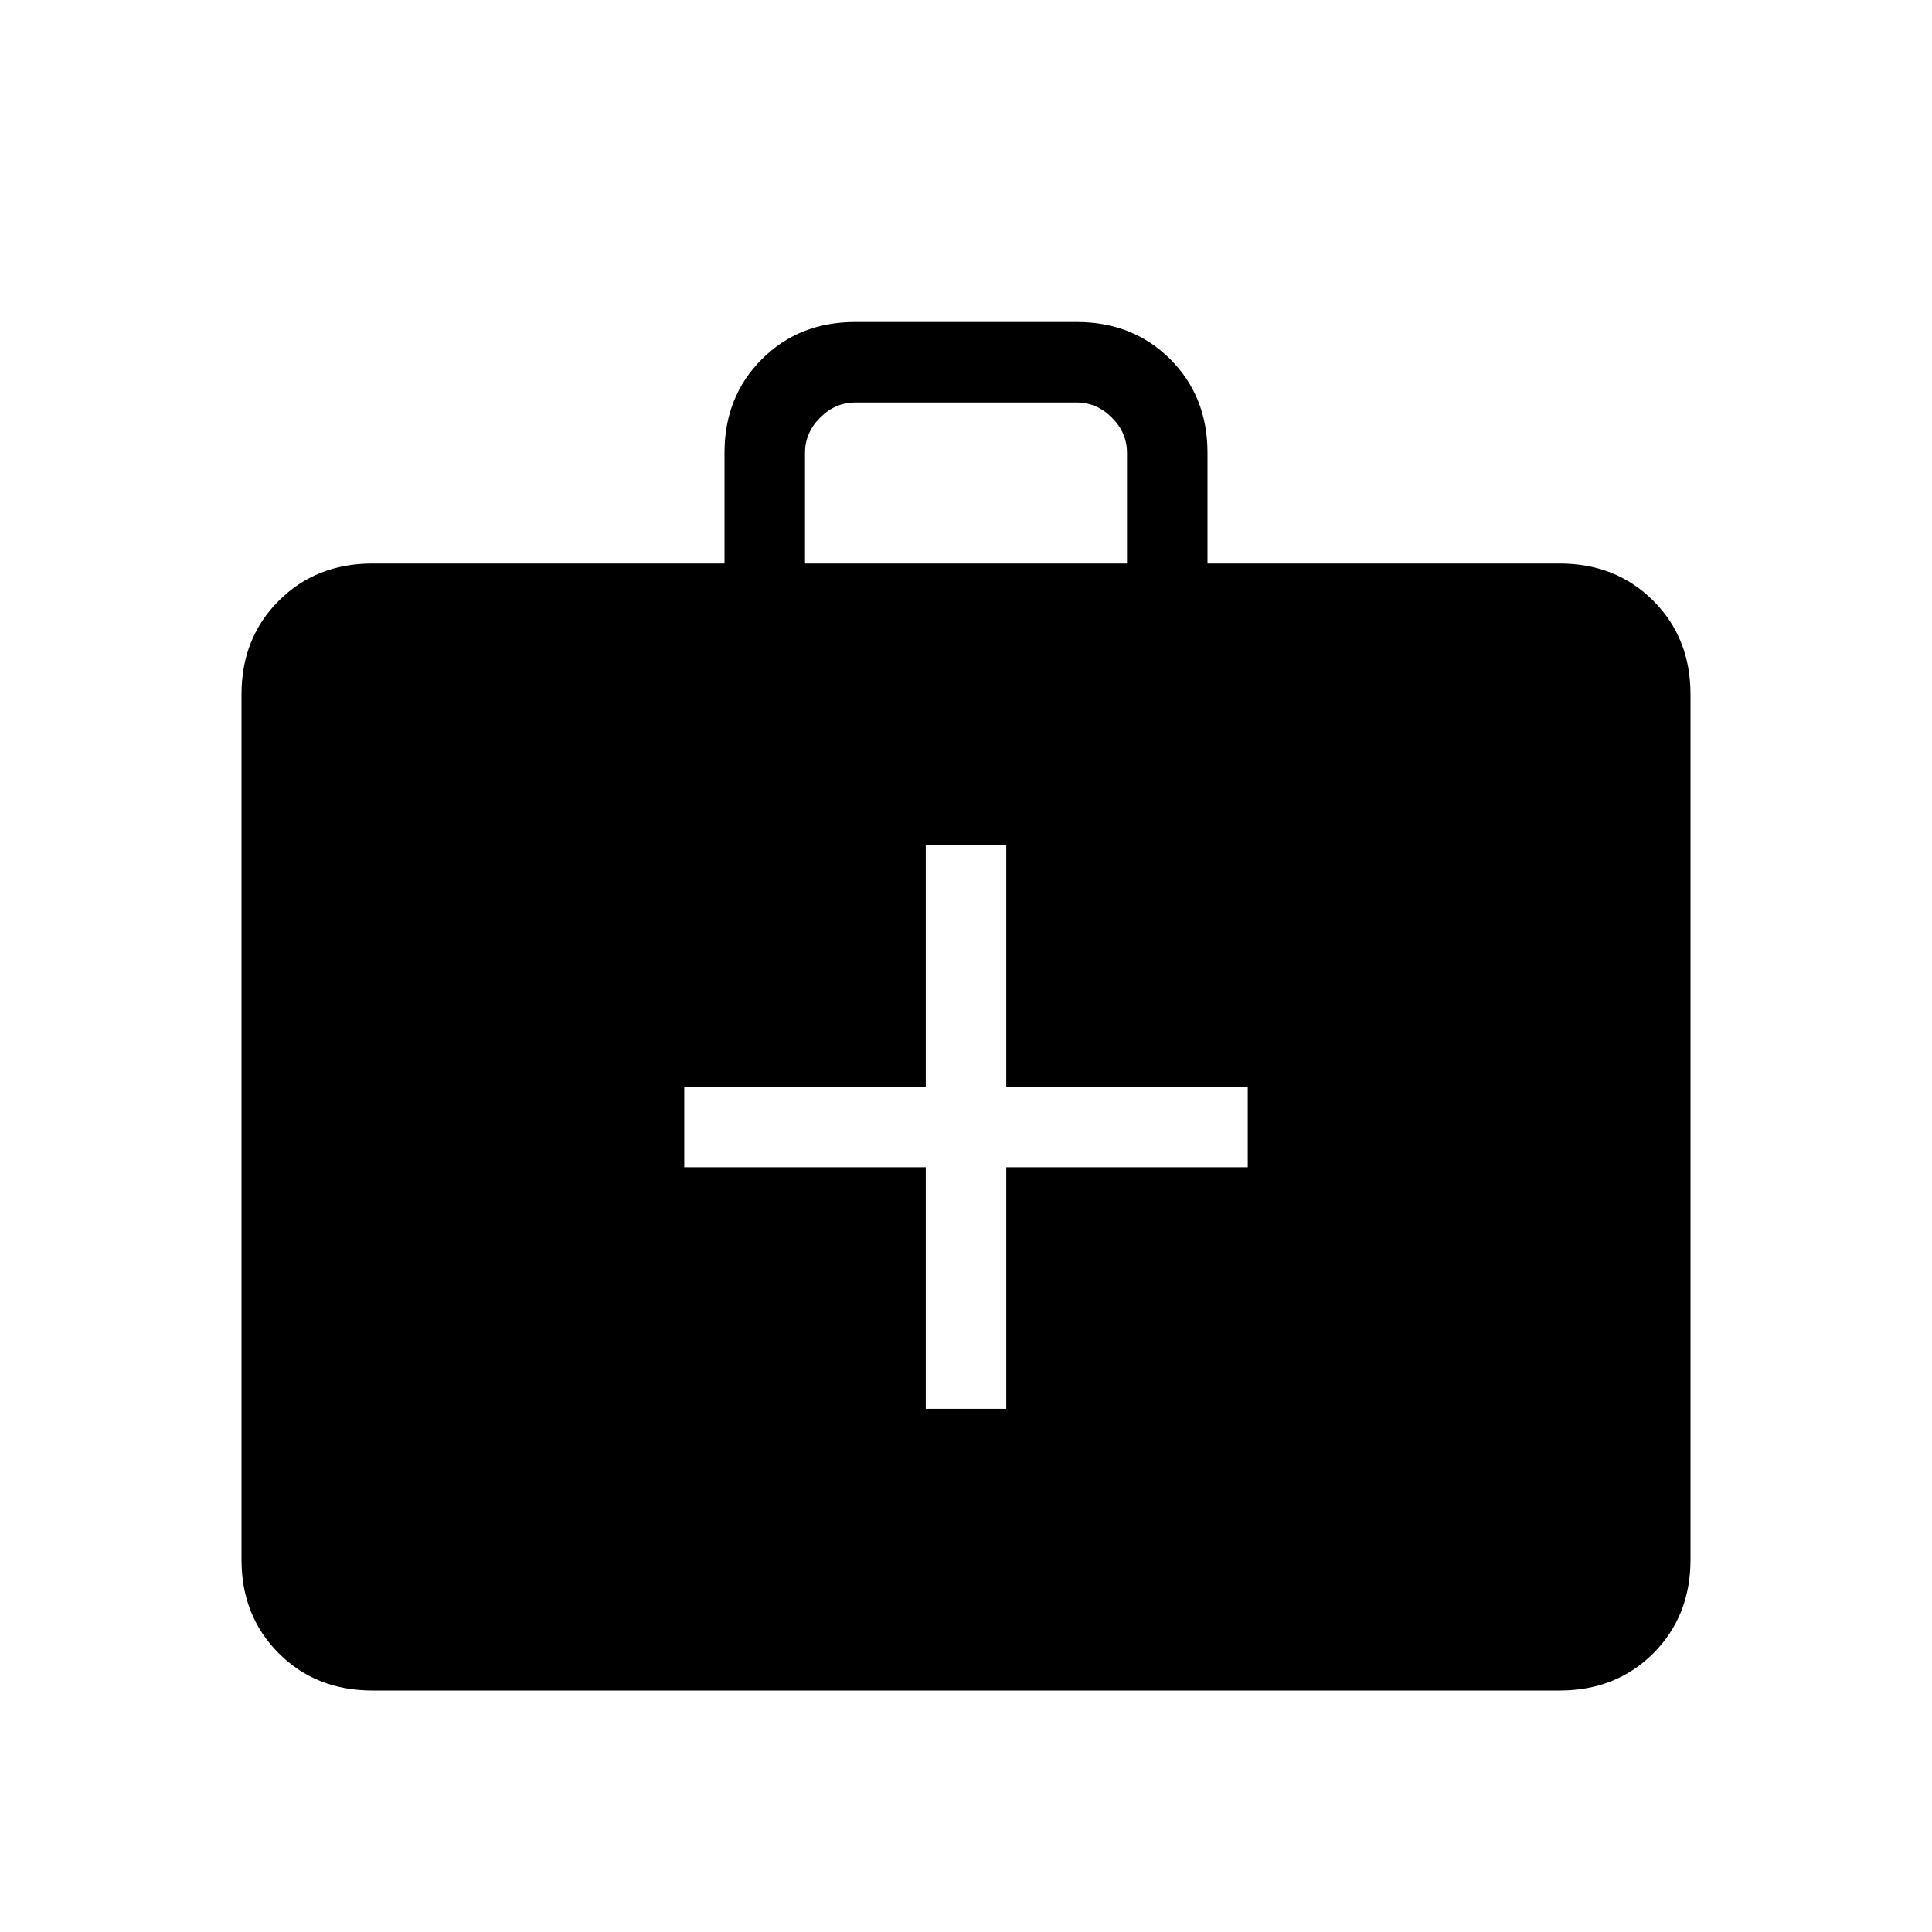 <svg xmlns="http://www.w3.org/2000/svg" height="24" width="24"><path d="M11.5 17.5h1v-3h3v-1h-3v-3h-1v3h-3v1h3ZM4.625 21q-.7 0-1.162-.462Q3 20.075 3 19.375V8.625q0-.7.463-1.162Q3.925 7 4.625 7H9V5.625q0-.7.463-1.162Q9.925 4 10.625 4h2.75q.7 0 1.163.463.462.462.462 1.162V7h4.375q.7 0 1.163.463.462.462.462 1.162v10.75q0 .7-.462 1.163-.463.462-1.163.462ZM10 7h4V5.625q0-.25-.188-.437Q13.625 5 13.375 5h-2.75q-.25 0-.437.188-.188.187-.188.437Z"/></svg>
